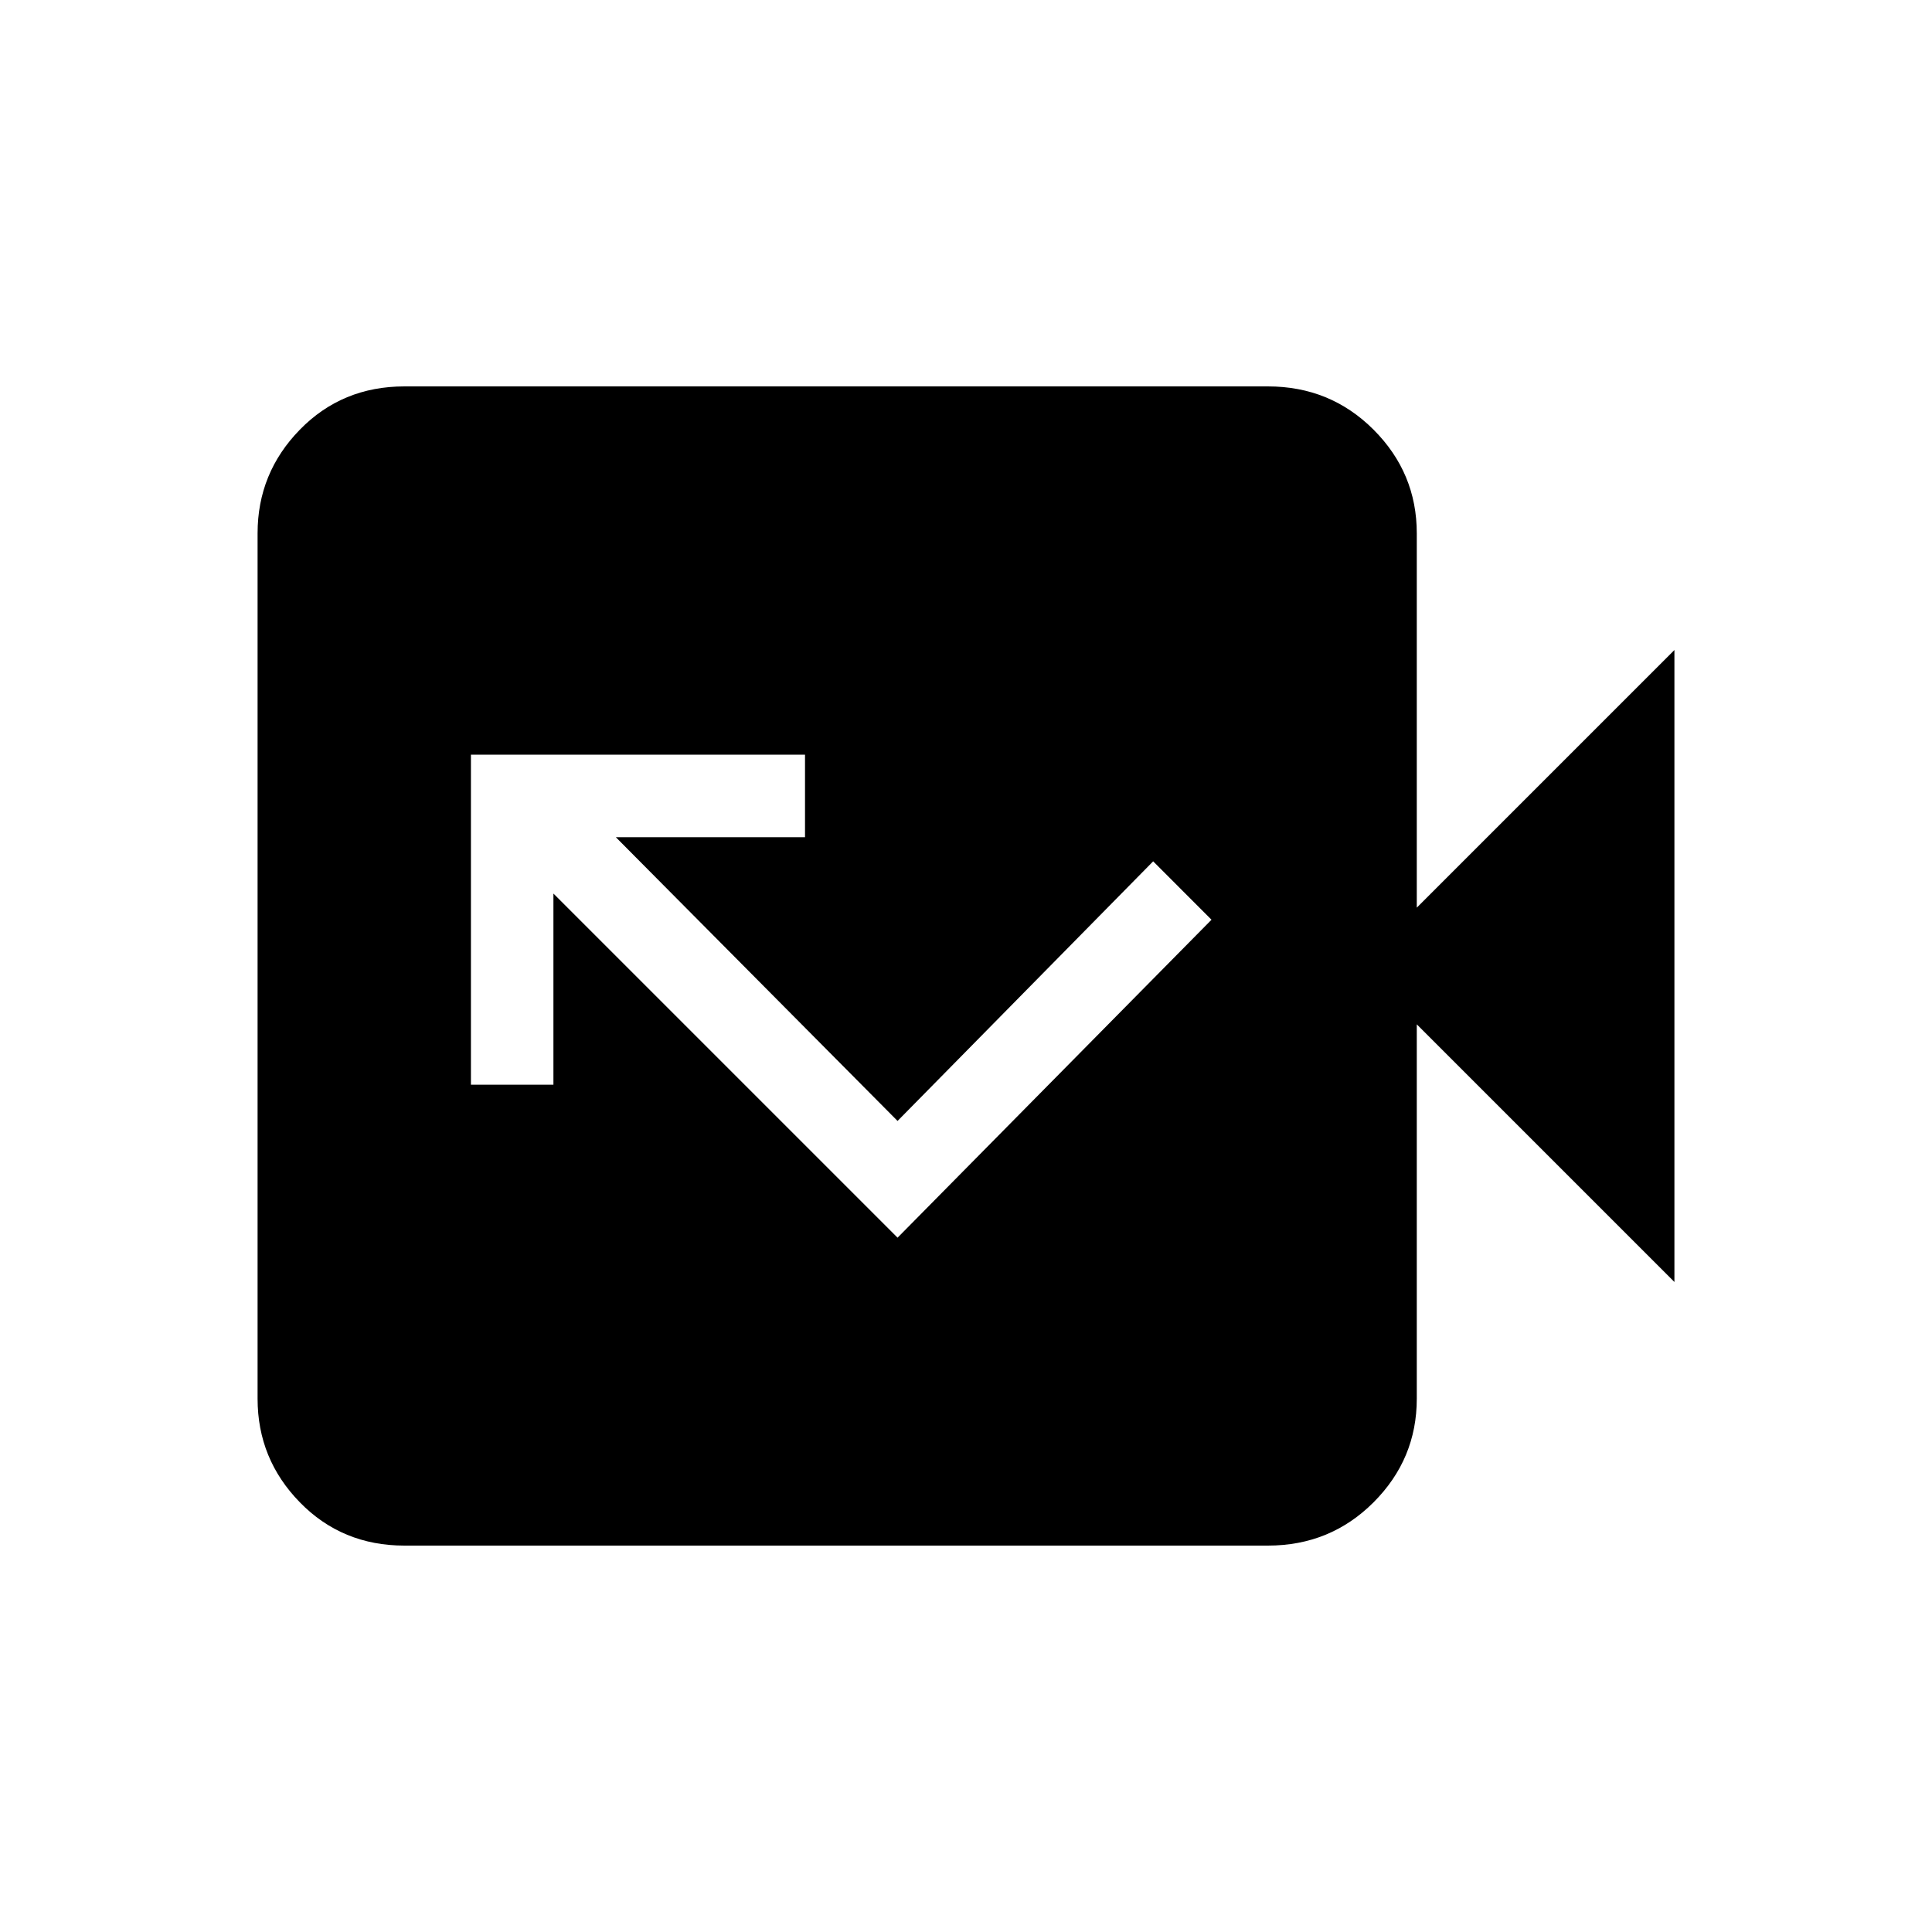 <svg xmlns="http://www.w3.org/2000/svg" height="40" width="40"><path d="M18.583 25.625 25.083 19.042 23.875 17.833 18.583 23.208 12.75 17.333H16.667V15.625H9.75V22.458H11.458V18.5ZM8.375 32Q7.083 32 6.208 31.104Q5.333 30.208 5.333 28.958V11.042Q5.333 9.792 6.208 8.896Q7.083 8 8.375 8H26.25Q27.542 8 28.438 8.896Q29.333 9.792 29.333 11.042V18.792L34.667 13.458V26.542L29.333 21.208V28.958Q29.333 30.208 28.438 31.104Q27.542 32 26.25 32Z"/></svg>